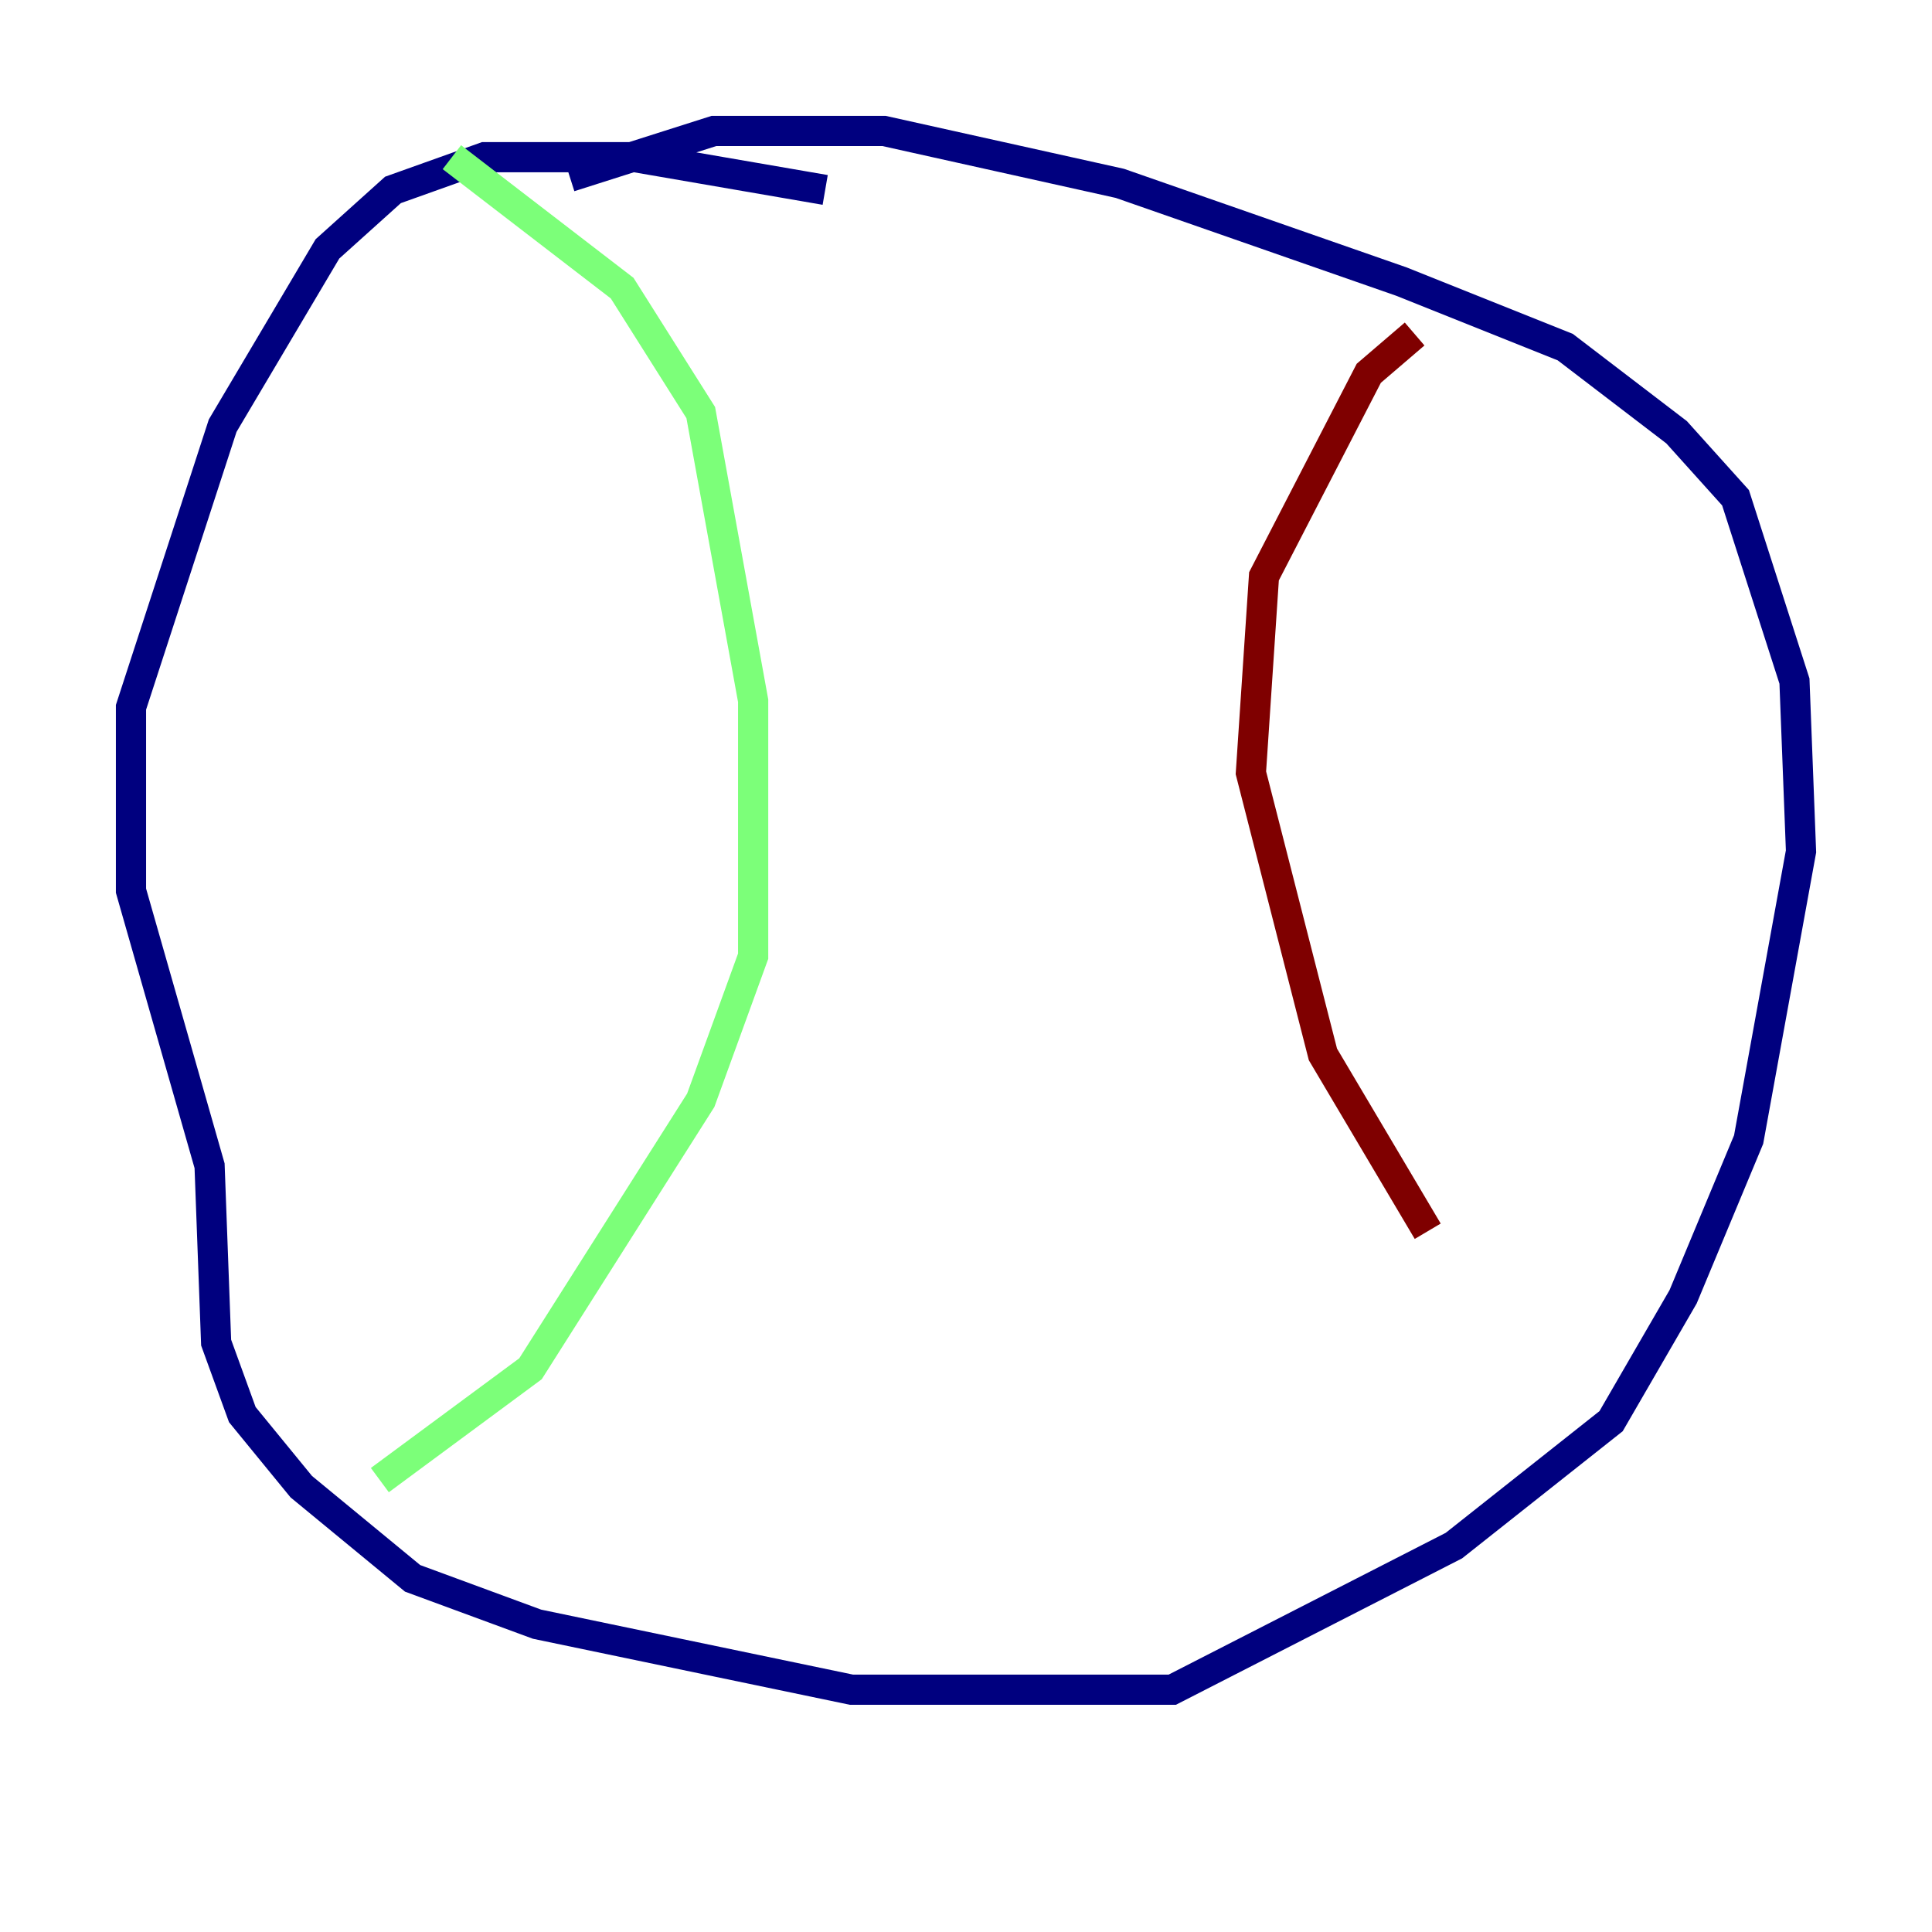 <?xml version="1.0" encoding="utf-8" ?>
<svg baseProfile="tiny" height="128" version="1.2" viewBox="0,0,128,128" width="128" xmlns="http://www.w3.org/2000/svg" xmlns:ev="http://www.w3.org/2001/xml-events" xmlns:xlink="http://www.w3.org/1999/xlink"><defs /><polyline fill="none" points="54.671,12.583 42.088,10.414 32.108,10.414 26.034,12.583 21.695,16.488 14.752,28.203 8.678,46.861 8.678,59.01 13.885,77.234 14.319,88.949 16.054,93.722 19.959,98.495 27.336,104.57 35.58,107.607 56.407,111.946 77.668,111.946 96.325,102.4 106.739,94.156 111.512,85.912 115.851,75.498 119.322,56.407 118.888,45.125 114.983,32.976 111.078,28.637 103.702,22.997 92.854,18.658 74.197,12.149 58.576,8.678 47.295,8.678 37.749,11.715" stroke="#00007f" stroke-width="2" /><polyline fill="none" points="29.939,10.414 41.22,19.091 46.427,27.336 49.898,46.427 49.898,63.349 46.427,72.895 35.146,90.685 25.166,98.061" stroke="#7cff79" stroke-width="2" /><polyline fill="none" points="93.722,22.129 90.685,24.732 83.742,38.183 82.875,51.2 87.647,69.858 94.59,81.573" stroke="#7f0000" stroke-width="2" /></svg>